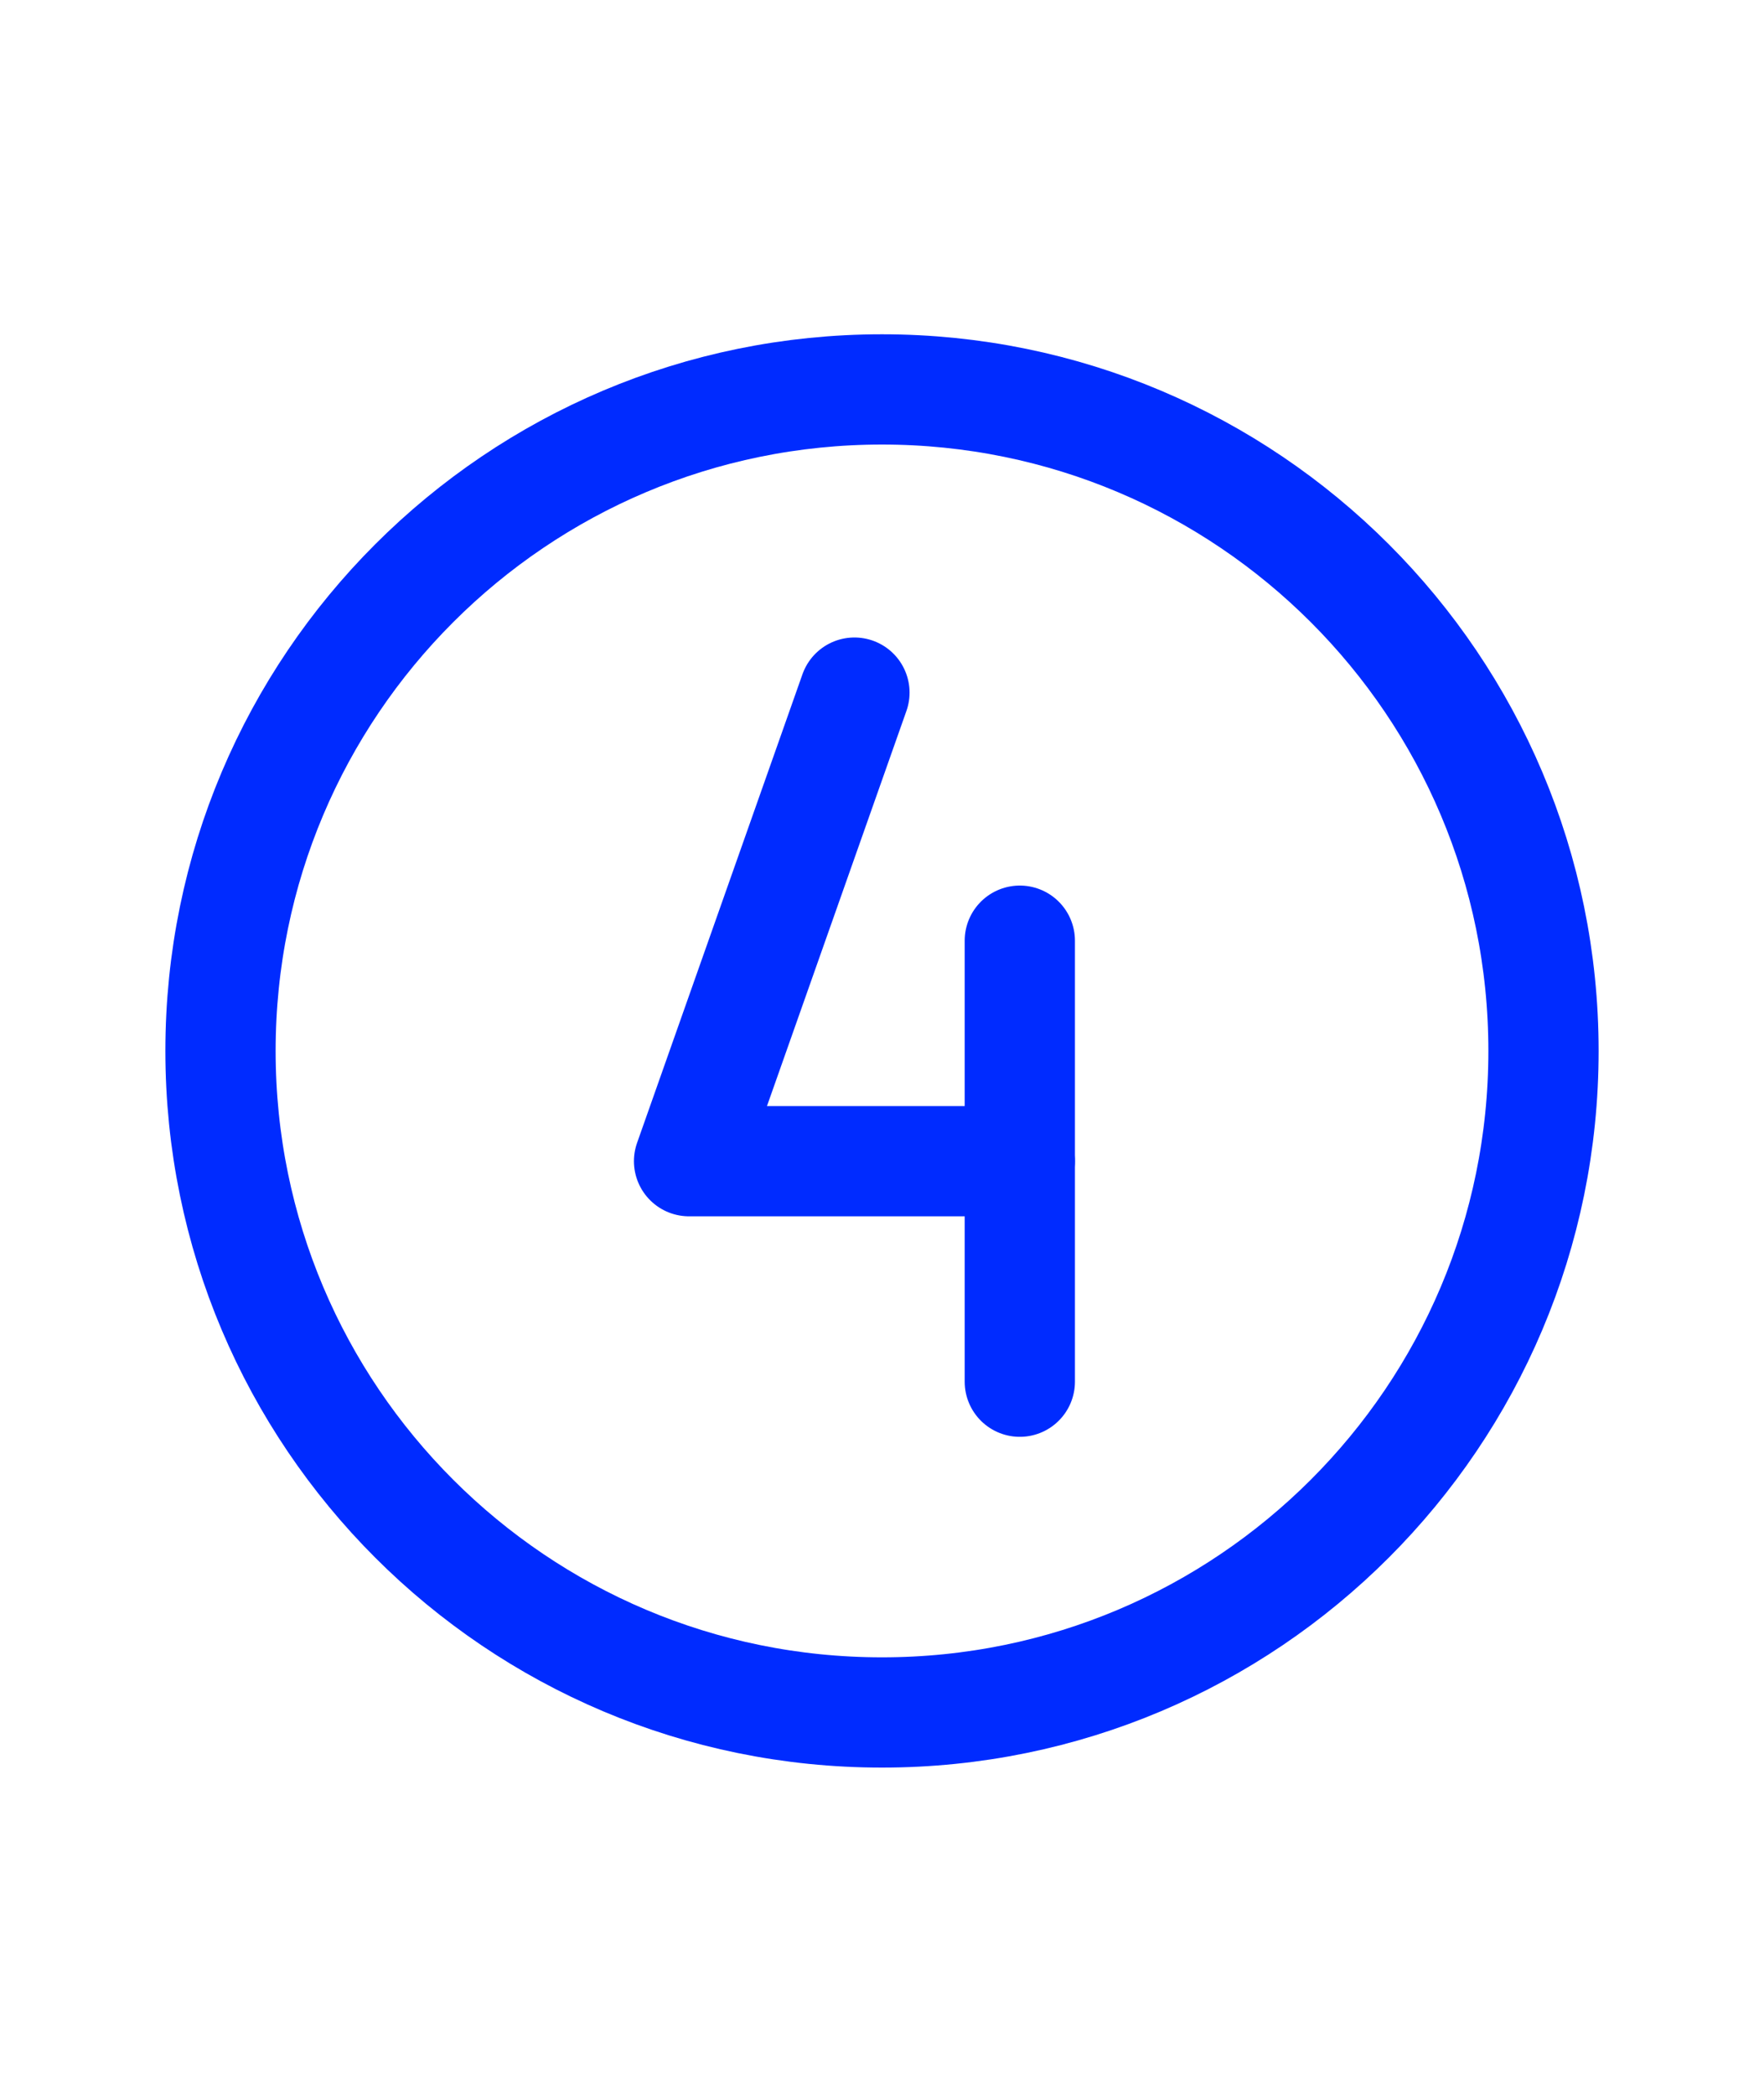 <svg width="16" height="19" viewBox="0 0 16 19" fill="none" xmlns="http://www.w3.org/2000/svg">
    <path d="M8 15.532C11.314 15.532 14 12.846 14 9.532C14 6.219 11.314 3.532 8 3.532C4.686 3.532 2 6.219 2 9.532C2 12.846 4.686 15.532 8 15.532Z" stroke="#002BFF" stroke-miterlimit="10"/>
    <path d="M7.75 6.282L6.25 10.532H9.25" stroke="#002BFF" stroke-linecap="round" stroke-linejoin="round"/>
    <path d="M9.25 8.532V12.532" stroke="#002BFF" stroke-linecap="round" stroke-linejoin="round"/>
</svg>
